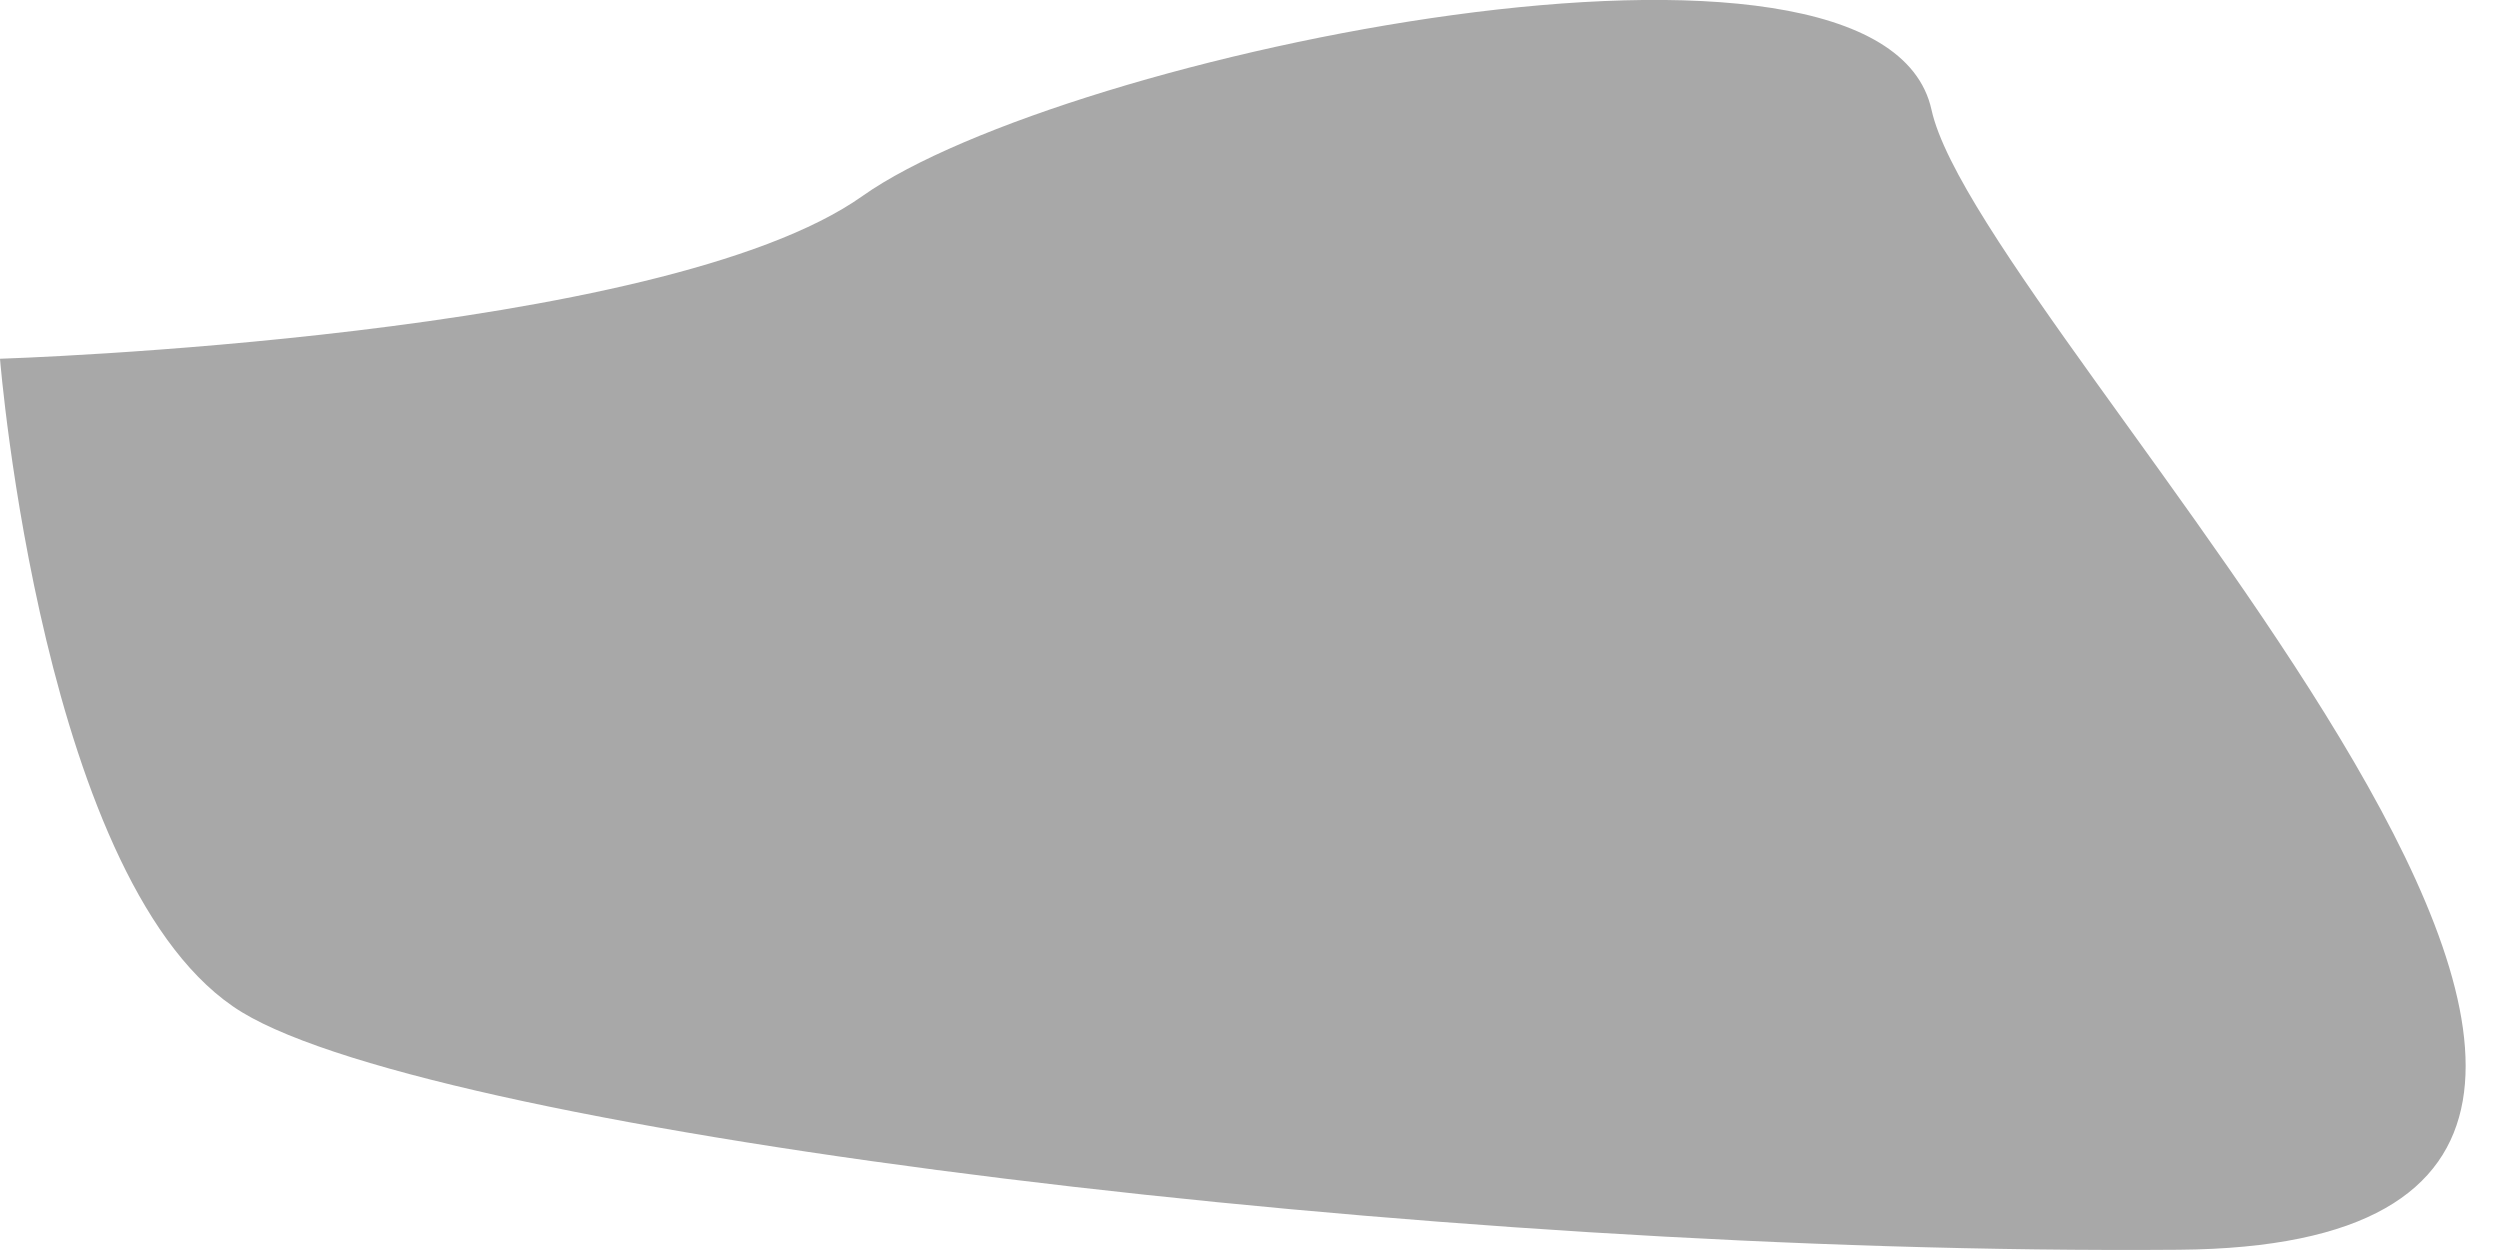 <svg width="10" height="5" viewBox="0 0 10 5" fill="none" xmlns="http://www.w3.org/2000/svg">
<path d="M0 1.435C0 1.435 2.65 1.352 3.45 0.784C4.251 0.217 7.527 -0.465 7.726 0.439C7.924 1.343 11.707 4.975 8.716 4.999C5.724 5.023 1.765 4.533 0.968 4.049C0.171 3.564 0 1.435 0 1.435Z" fill="#A8A8A8"/>
</svg>
